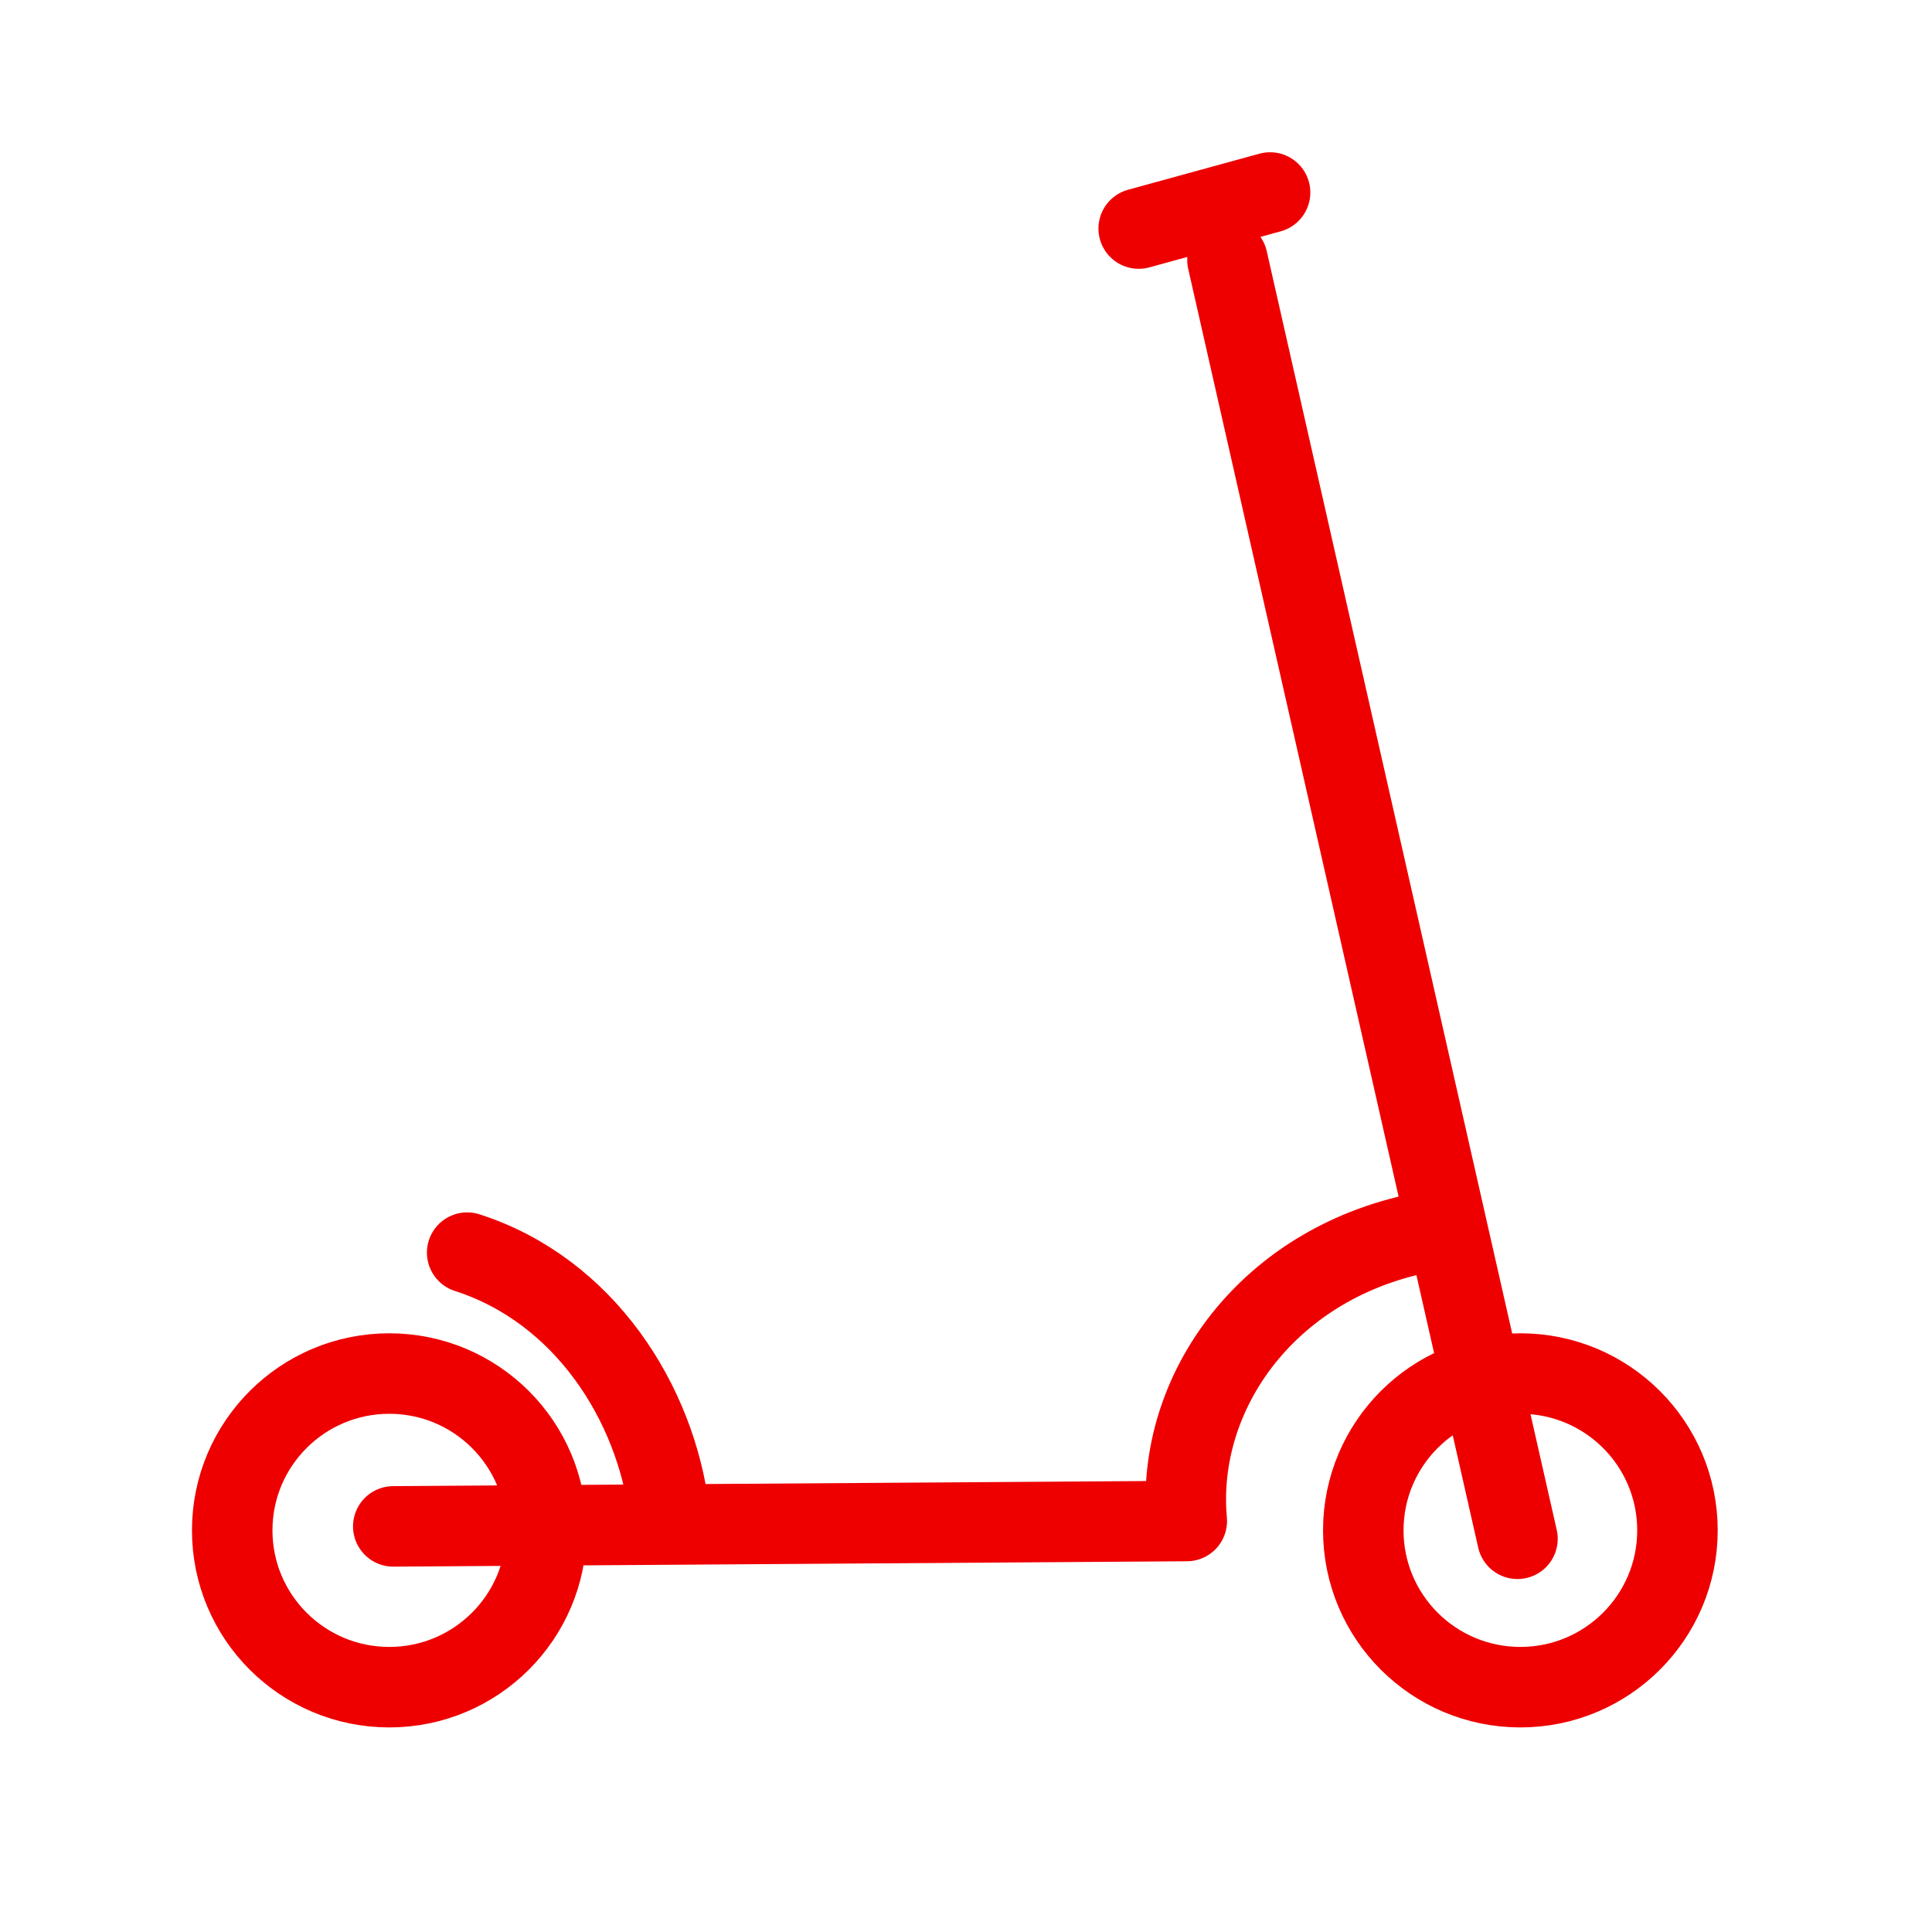 <?xml version="1.0" encoding="UTF-8" standalone="no"?>
<!-- Created with Inkscape (http://www.inkscape.org/) -->

<svg
   xmlns:dc="http://purl.org/dc/elements/1.1/"
   xmlns:cc="http://creativecommons.org/ns#"
   xmlns:rdf="http://www.w3.org/1999/02/22-rdf-syntax-ns#"
   xmlns:svg="http://www.w3.org/2000/svg"
   xmlns="http://www.w3.org/2000/svg"
   xmlns:sodipodi="http://sodipodi.sourceforge.net/DTD/sodipodi-0.dtd"
   xmlns:inkscape="http://www.inkscape.org/namespaces/inkscape"
   width="36"
   height="36"
   viewBox="0 0 36 36"
   version="1.1"
   id="svg"
   inkscape:version="0.92.4 (unknown)"
   sodipodi:docname="scooter.svg"
   style="fill:none;stroke:#ee0000;stroke-width:1.5;stroke-linecap:round;stroke-linejoin:round;stroke-miterlimit:5">
  <defs
     id="defs10" />
  <sodipodi:namedview
     id="base"
     pagecolor="#cbccd2"
     bordercolor="#666666"
     borderopacity="1.0"
     inkscape:pageopacity="0"
     inkscape:pageshadow="2"
     inkscape:zoom="11.3137084781"
     inkscape:cx="16.6082047299"
     inkscape:cy="19.6159175006"
     inkscape:document-units="px"
     inkscape:current-layer="svg"
     showgrid="true"
     units="px"
     inkscape:window-width="1280"
     inkscape:window-height="648"
     inkscape:window-x="0"
     inkscape:window-y="36"
     inkscape:window-maximized="1"
     inkscape:showpageshadow="false"
     borderlayer="true"
     showguides="true"
     inkscape:guide-bbox="true"
     guidecolor="#0499c5"
     guideopacity="1"
     inkscape:snap-smooth-nodes="true">
    <inkscape:grid
       type="xygrid"
       id="pixels"
       spacingx="1.5"
       spacingy="1.5"
       empspacing="2"
       empcolor="#404040"
       empopacity="0.25"
       color="#dadada"
       opacity="0.2"
       originy="0"
       originx="0" />
    <sodipodi:guide
       position="3,3"
       orientation="1,0"
       id="gl"
       inkscape:locked="false" />
    <sodipodi:guide
       position="33,33"
       orientation="0,1"
       id="g2"
       inkscape:locked="false" />
    <sodipodi:guide
       position="33,33"
       orientation="1,0"
       id="g3"
       inkscape:locked="false" />
    <sodipodi:guide
       position="3,3"
       orientation="0,1"
       id="g4"
       inkscape:locked="false" />
  </sodipodi:namedview>
  <path
     sodipodi:nodetypes="ccssssssssssccccccc"
     inkscape:connector-curvature="0"
     d="m 21.218,4.259 2.448,-0.672 m 7.591,24.929 c 0,1.614 -1.311,2.922 -2.927,2.922 -1.617,0 -2.927,-1.308 -2.927,-2.922 0,-1.614 1.311,-2.922 2.927,-2.922 1.617,0 2.927,1.308 2.927,2.922 z m -21.076,0 c 0,1.614 -1.311,2.922 -2.927,2.922 -1.617,0 -2.927,-1.308 -2.927,-2.922 0,-1.614 1.311,-2.922 2.927,-2.922 1.617,0 2.927,1.308 2.927,2.922 z m 16.439,-5.57 c -2.986,0.533 -4.724,2.998 -4.506,5.396 L 7.328,28.442 M 12.472,28.183 C 12.219,26.142 10.892,24.044 8.705,23.341 M 22.872,4.844 28.276,28.673"
     id="path7505-3-0"
     style="stroke-width:1.5" />
</svg>
